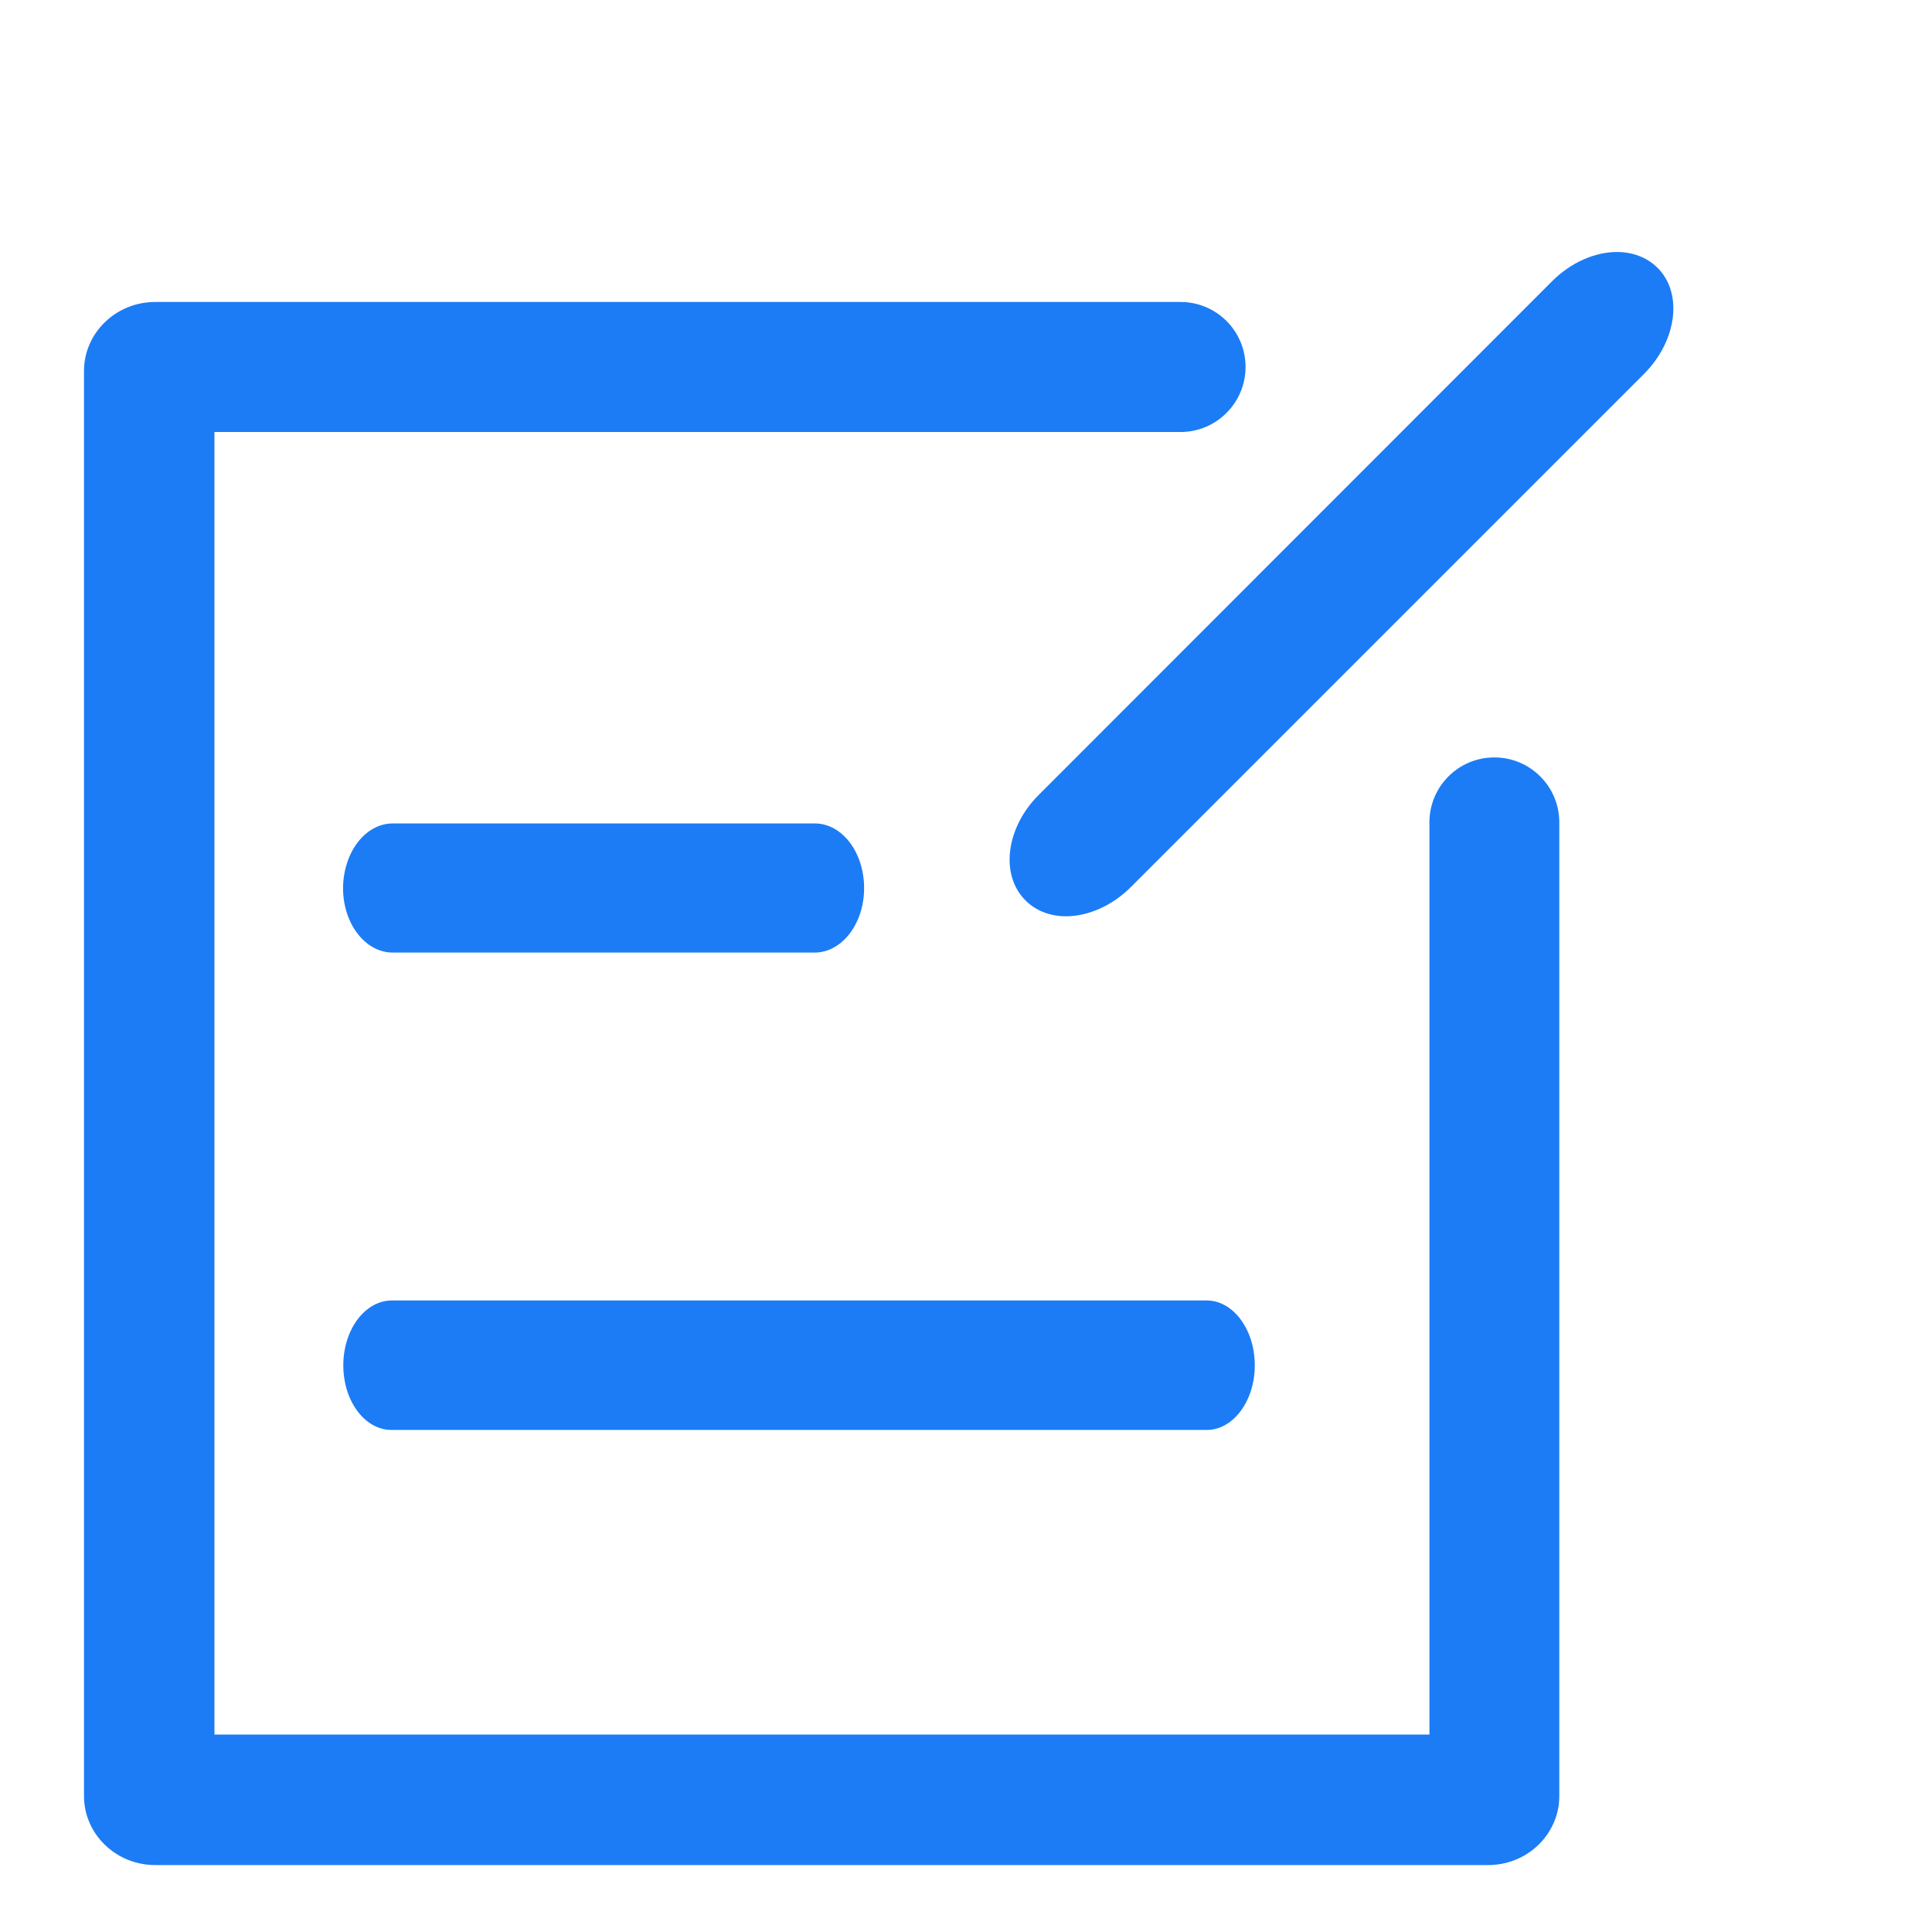 <?xml version="1.0" encoding="UTF-8"?>
<svg width="23px" height="23px" viewBox="0 0 23 23" version="1.1" xmlns="http://www.w3.org/2000/svg" xmlns:xlink="http://www.w3.org/1999/xlink">
    <title>我的搜藏</title>
    <g id="页面-1" stroke="none" stroke-width="1" fill="none" fill-rule="evenodd">
        <g id="苹果A面我的界面备份" transform="translate(-15, -365)" fill="#1B7CF6">
            <g id="我的搜藏" transform="translate(15, 365)">
                <g id="编组" transform="translate(1, 3)">
                    <path d="M16.79,6.017 C16.362,6.017 16.017,6.363 16.017,6.79 L16.017,17.65 L1.553,17.65 L1.553,2.143 L13.054,2.143 C13.482,2.143 13.828,1.794 13.828,1.369 C13.828,0.941 13.482,0.595 13.054,0.595 L0.847,0.595 C0.381,0.595 0,0.963 0,1.416 L0,18.382 C0,18.835 0.381,19.203 0.847,19.203 L16.717,19.203 C17.183,19.203 17.563,18.835 17.563,18.382 L17.563,6.79 C17.563,6.363 17.217,6.017 16.79,6.017" id="Fill-1"></path>
                    <g transform="translate(3.084, 0)" id="Fill-3">
                        <path d="M0.003,13.254 C0.003,13.678 0.258,14.023 0.576,14.023 L10.283,14.023 C10.597,14.023 10.854,13.678 10.854,13.254 C10.854,12.829 10.597,12.482 10.283,12.482 L0.576,12.482 C0.26,12.485 0.003,12.829 0.003,13.254 M5.616,6.803 L0.591,6.803 C0.265,6.803 0.003,7.147 0,7.573 C0,7.997 0.265,8.34 0.591,8.34 L5.613,8.34 C5.939,8.34 6.203,7.997 6.203,7.573 C6.203,7.147 5.942,6.803 5.616,6.803 M15.649,0.189 C15.524,0.063 15.35,0 15.166,0 C14.906,0 14.621,0.121 14.392,0.349 L8.284,6.461 C7.891,6.851 7.819,7.415 8.124,7.719 C8.25,7.845 8.42,7.908 8.607,7.908 C8.866,7.908 9.152,7.787 9.38,7.559 L15.489,1.45 C15.88,1.057 15.953,0.49 15.649,0.189"></path>
                    </g>
                </g>
            </g>
        </g>
    </g>
</svg>